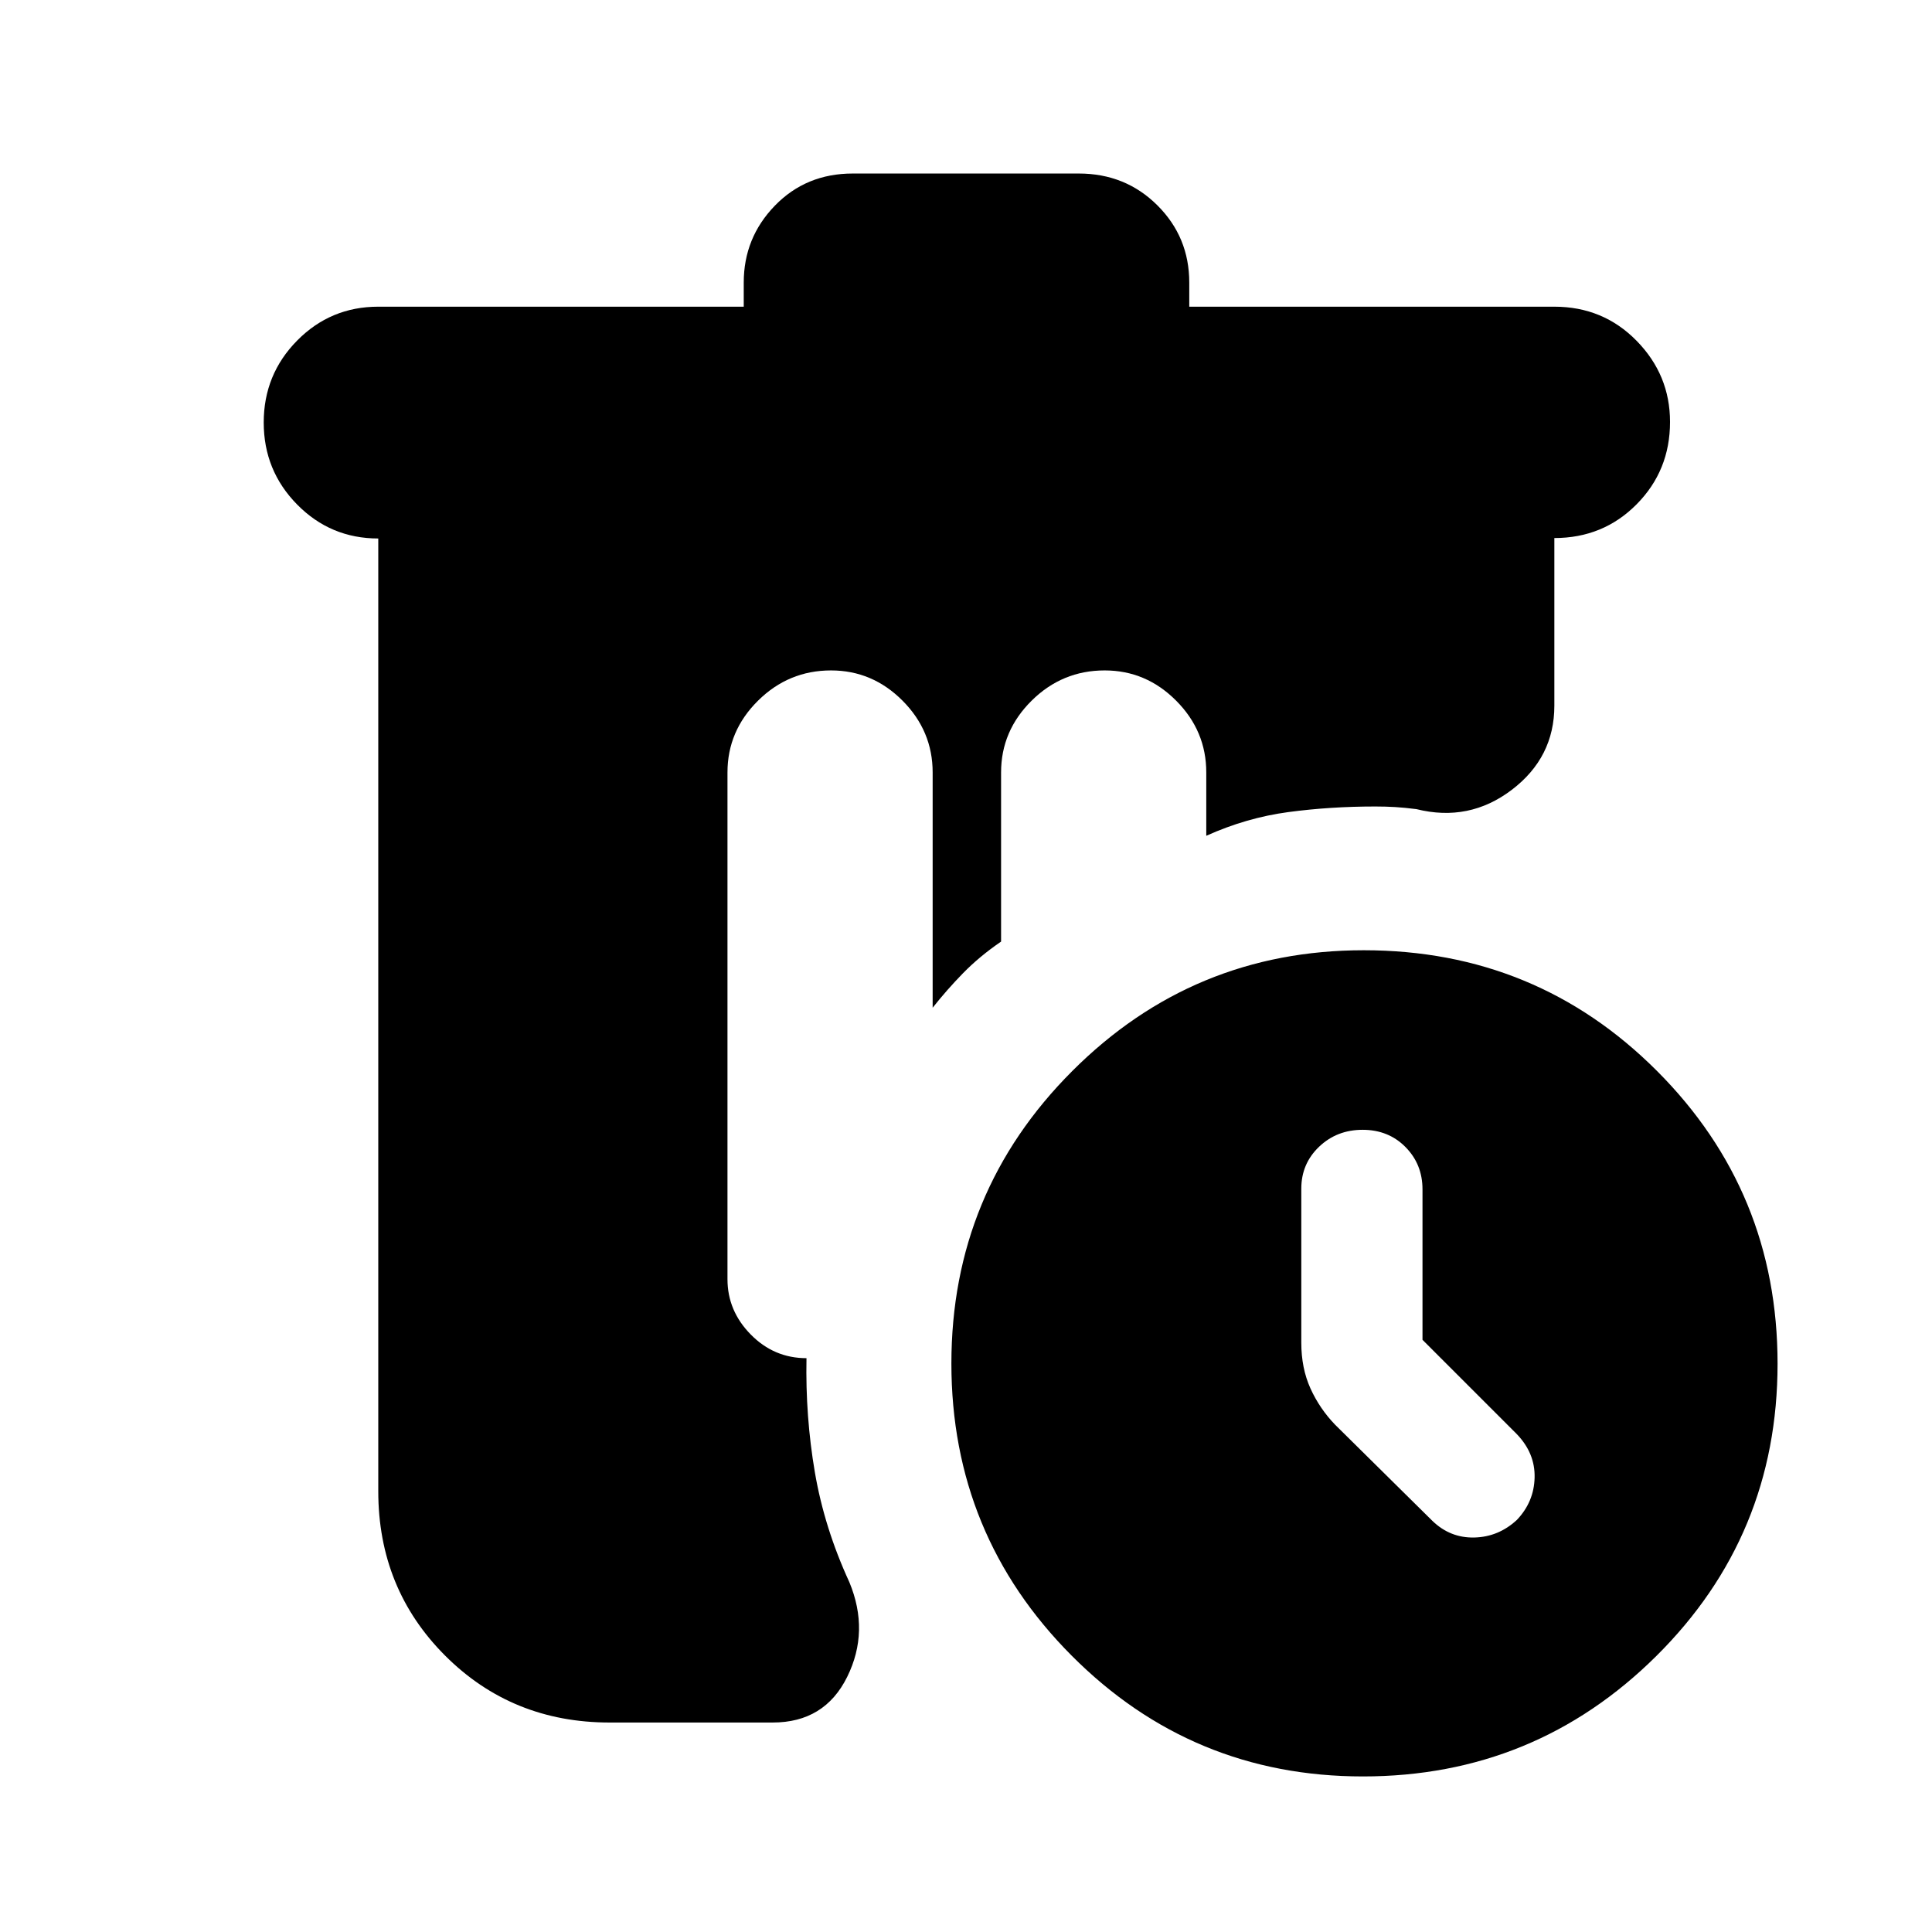 <svg xmlns="http://www.w3.org/2000/svg" height="20" viewBox="0 -960 960 960" width="20"><path d="M302.91-104.09q-48.48 0-81.72-33.23-33.23-33.24-33.23-81.72v-473.39q-23.7 0-40.31-16.87-16.61-16.87-16.61-40.76 0-23.88 16.61-40.72 16.61-16.83 40.31-16.83h181.6v-12q0-22.26 15.48-38.21 15.48-15.96 38.7-15.96H536q23.22 0 39.08 15.79t15.86 38.38v12h181.38q24.29 0 40.9 16.95 16.61 16.94 16.61 40.32 0 24.17-16.61 40.93-16.61 16.76-40.87 16.76v83.3q0 25.75-21.18 41.83-21.17 16.09-47.36 9.57-5.9-.75-10.59-1.03-4.7-.28-9.83-.28-22.43 0-43.22 2.78-20.78 2.78-40.78 11.78v-31.47q0-20.64-14.97-35.67-14.96-15.03-35.51-15.03-21.12 0-36.3 15.03-15.18 15.03-15.18 35.67v84.04q-10.74 7.35-18.87 15.67-8.13 8.33-15.13 17.2v-116.91q0-20.64-14.96-35.67-14.97-15.03-35.52-15.03-21.12 0-36.29 15.03-15.18 15.03-15.18 35.67v251.78q0 15.76 11.58 27.51 11.57 11.75 27.68 11.75-.57 28.95 4.15 56.63 4.72 27.67 17.15 54.67 10.13 24.4-1.08 47.07-11.22 22.67-37 22.67h-81.05Zm374.3 26.79q-84.91 0-144.69-60.01t-59.78-145.2q0-85.19 60.01-145.25 60.01-60.07 144.91-60.07 85.76 0 145.68 59.97 59.92 59.98 59.92 145.48 0 85.51-60.29 145.29Q762.68-77.3 677.21-77.3Zm29.62-216.96v-74.75q0-12.5-8.47-21.05t-21.28-8.55q-12.81 0-21.64 8.43-8.83 8.44-8.83 20.82v76.53q0 12.7 4.56 22.76 4.57 10.05 12.23 17.99l48.34 47.78q8.85 8.56 20.84 8.28 11.99-.28 21.12-8.71 8.56-8.98 8.84-21.08.29-12.09-8.84-21.58l-46.87-46.87Z"/></svg>